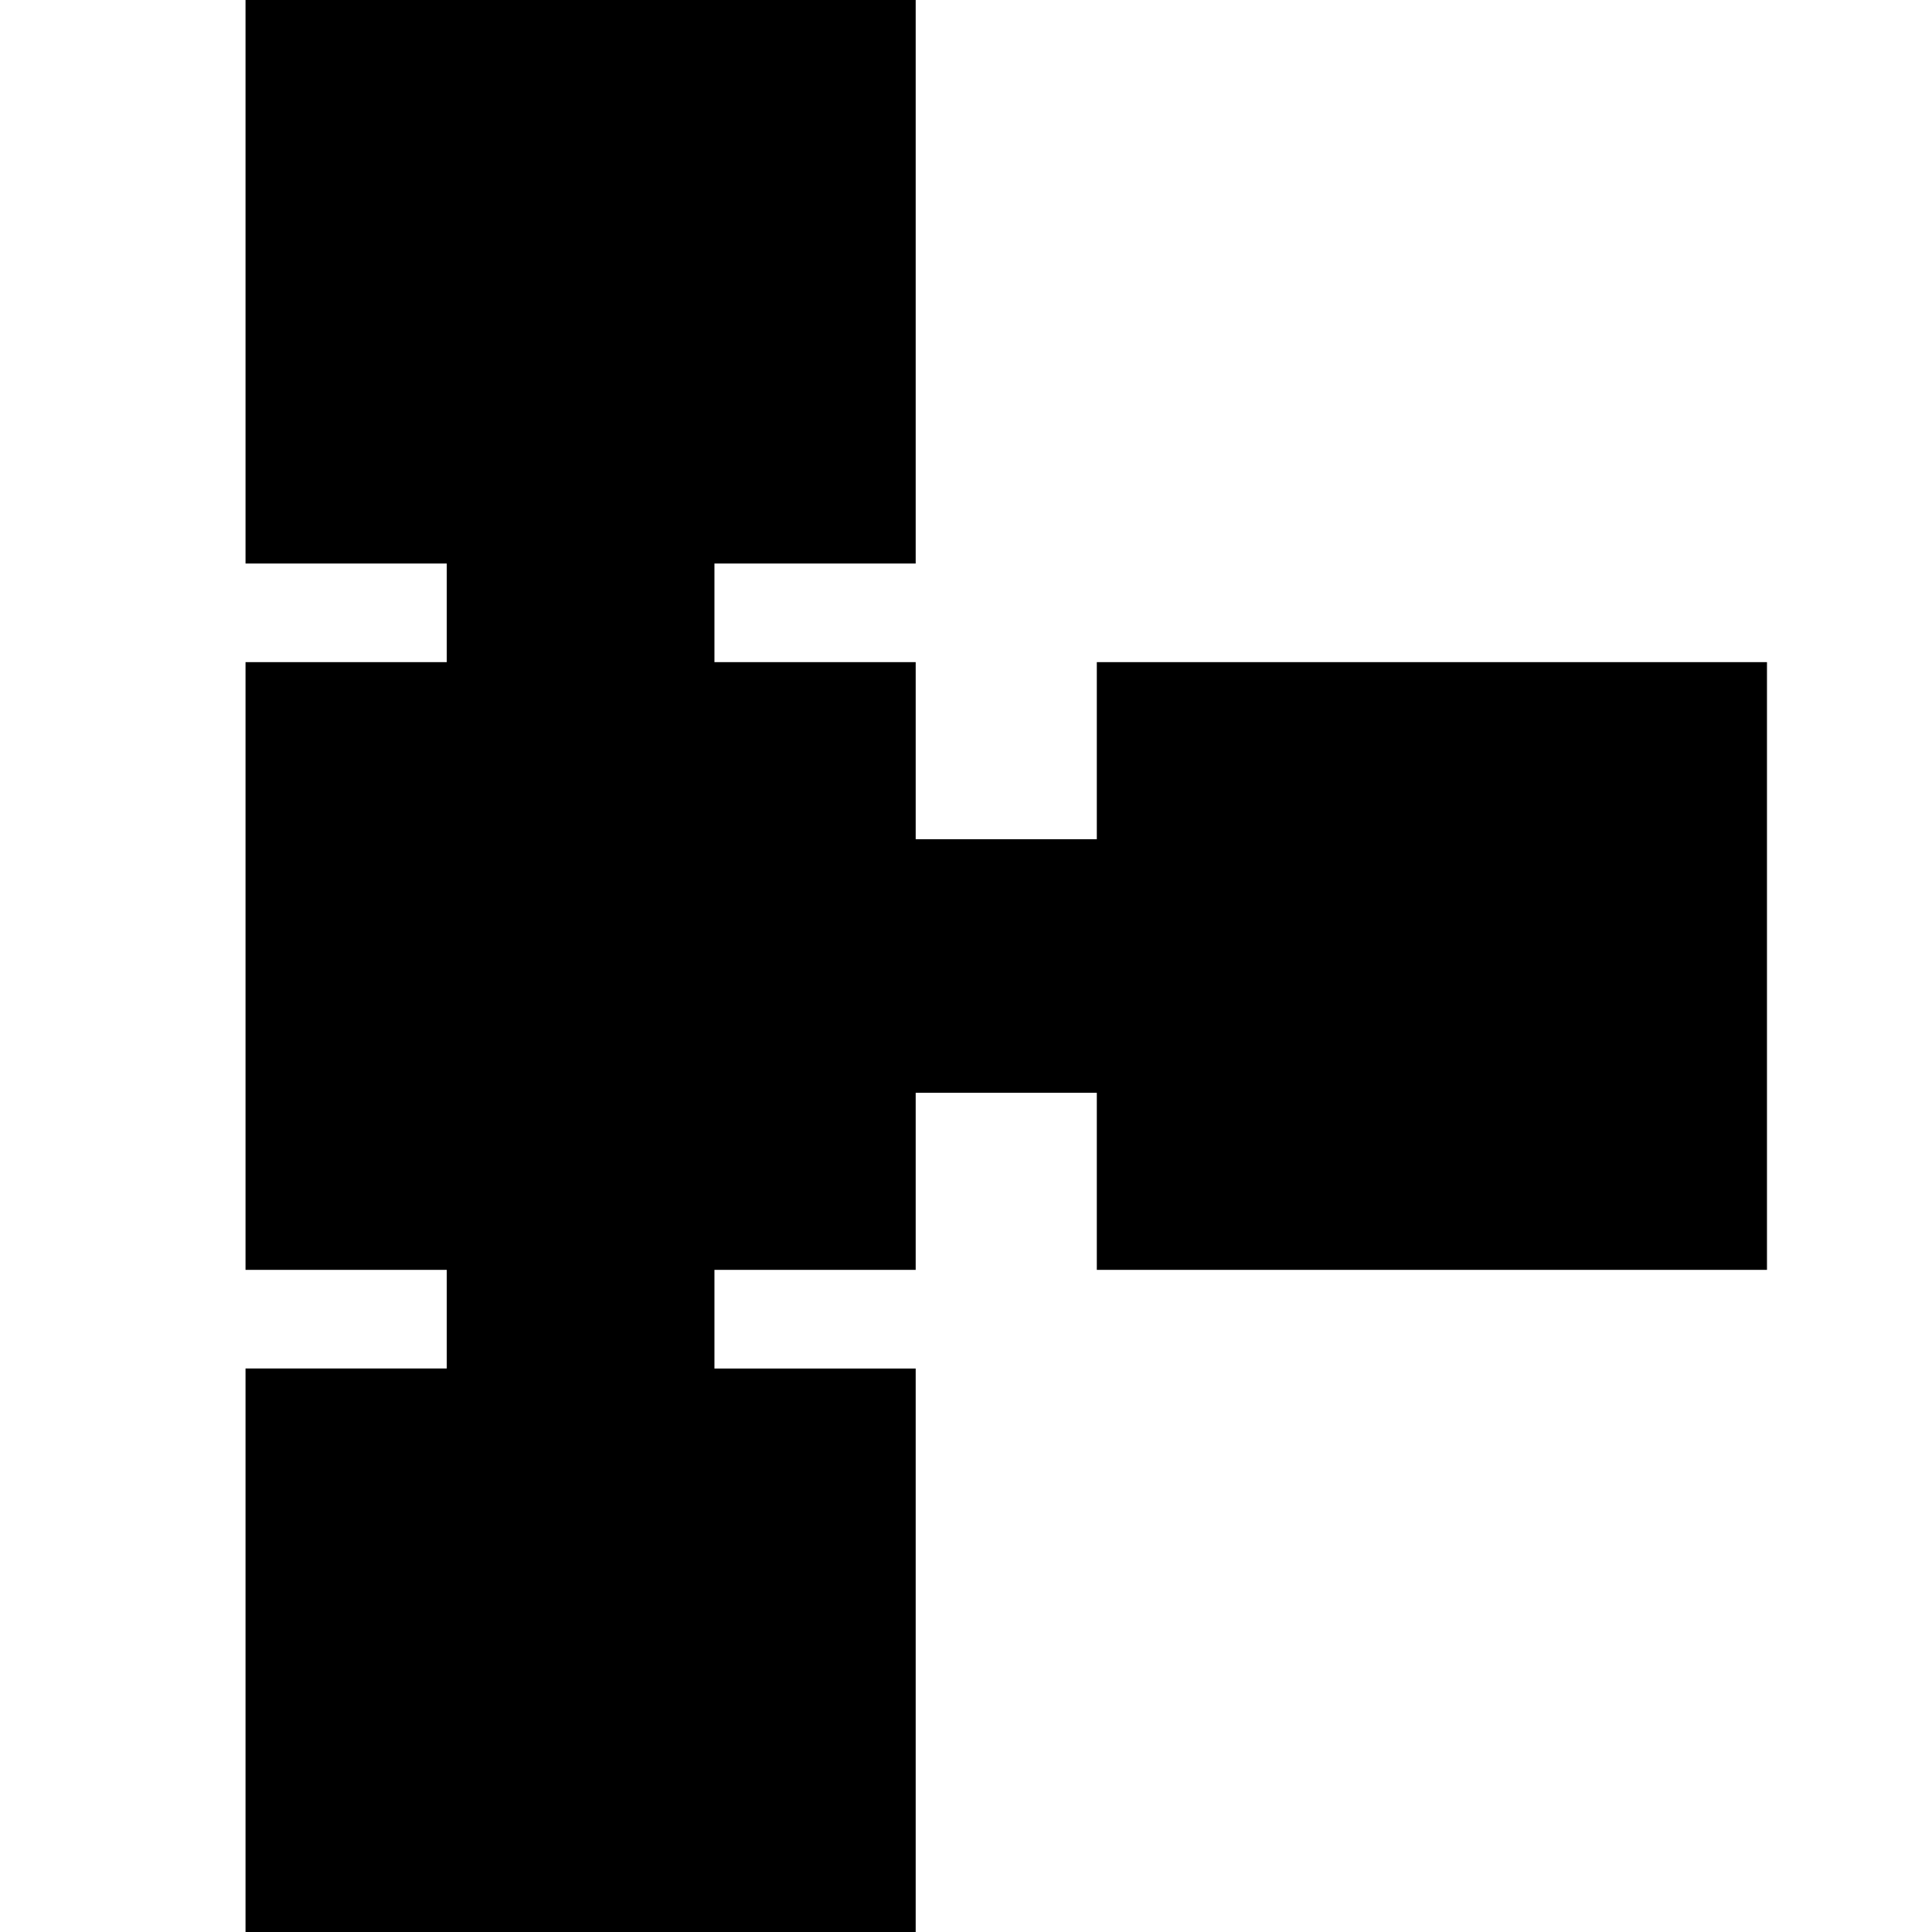 <svg xmlns="http://www.w3.org/2000/svg" height="24" viewBox="0 -960 960 960" width="24"><path d="M122 21v-301h100v-49H122v-302h100v-49H122v-301h333v301H355v49h100v88h90v-88h333v302H545v-88h-90v88H355v49h100V21H122Z"/></svg>